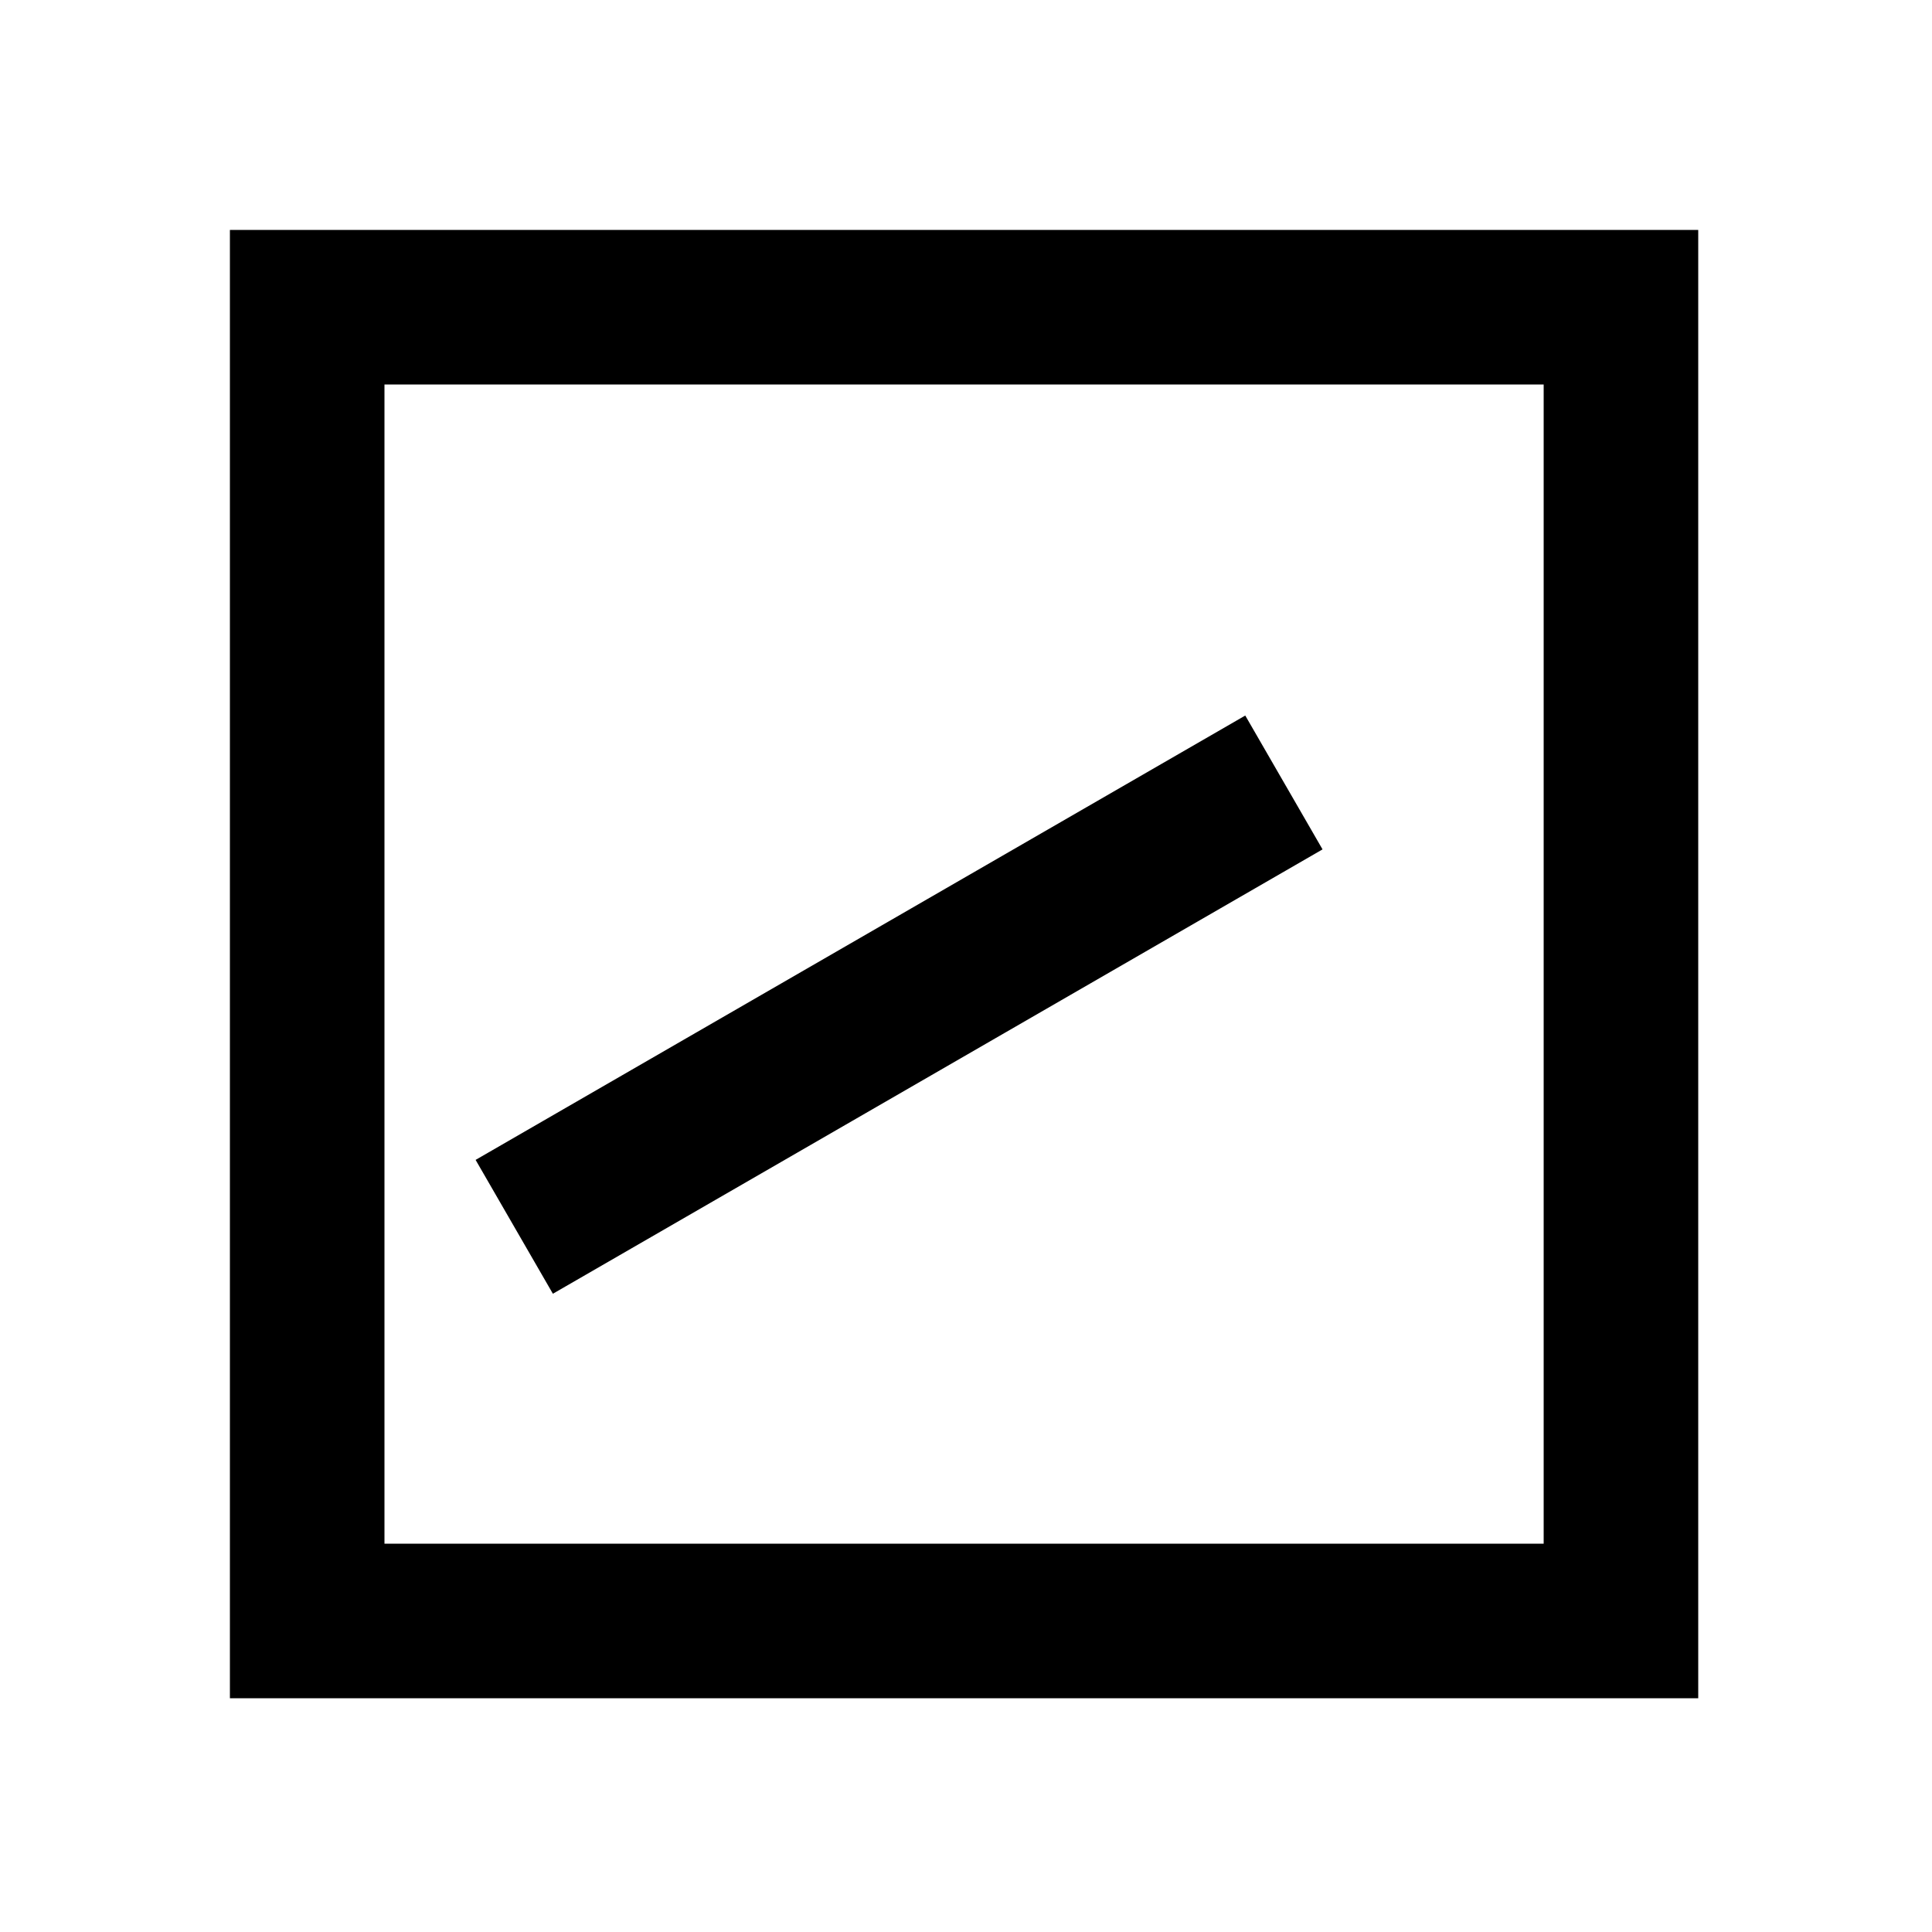 <svg xmlns="http://www.w3.org/2000/svg" width="1000" height="1000"><path d="m-100.36-253.826-69.28 40 20 34.64L-34.64 20l75 129.904 20 34.64 69.28-40-20-34.64L34.64-20l-115-199.186zM381-381h-760v760h760zm-80 80v600h-600v-600z" style="-inkscape-stroke:none" transform="rotate(-90 500 0)"/></svg>